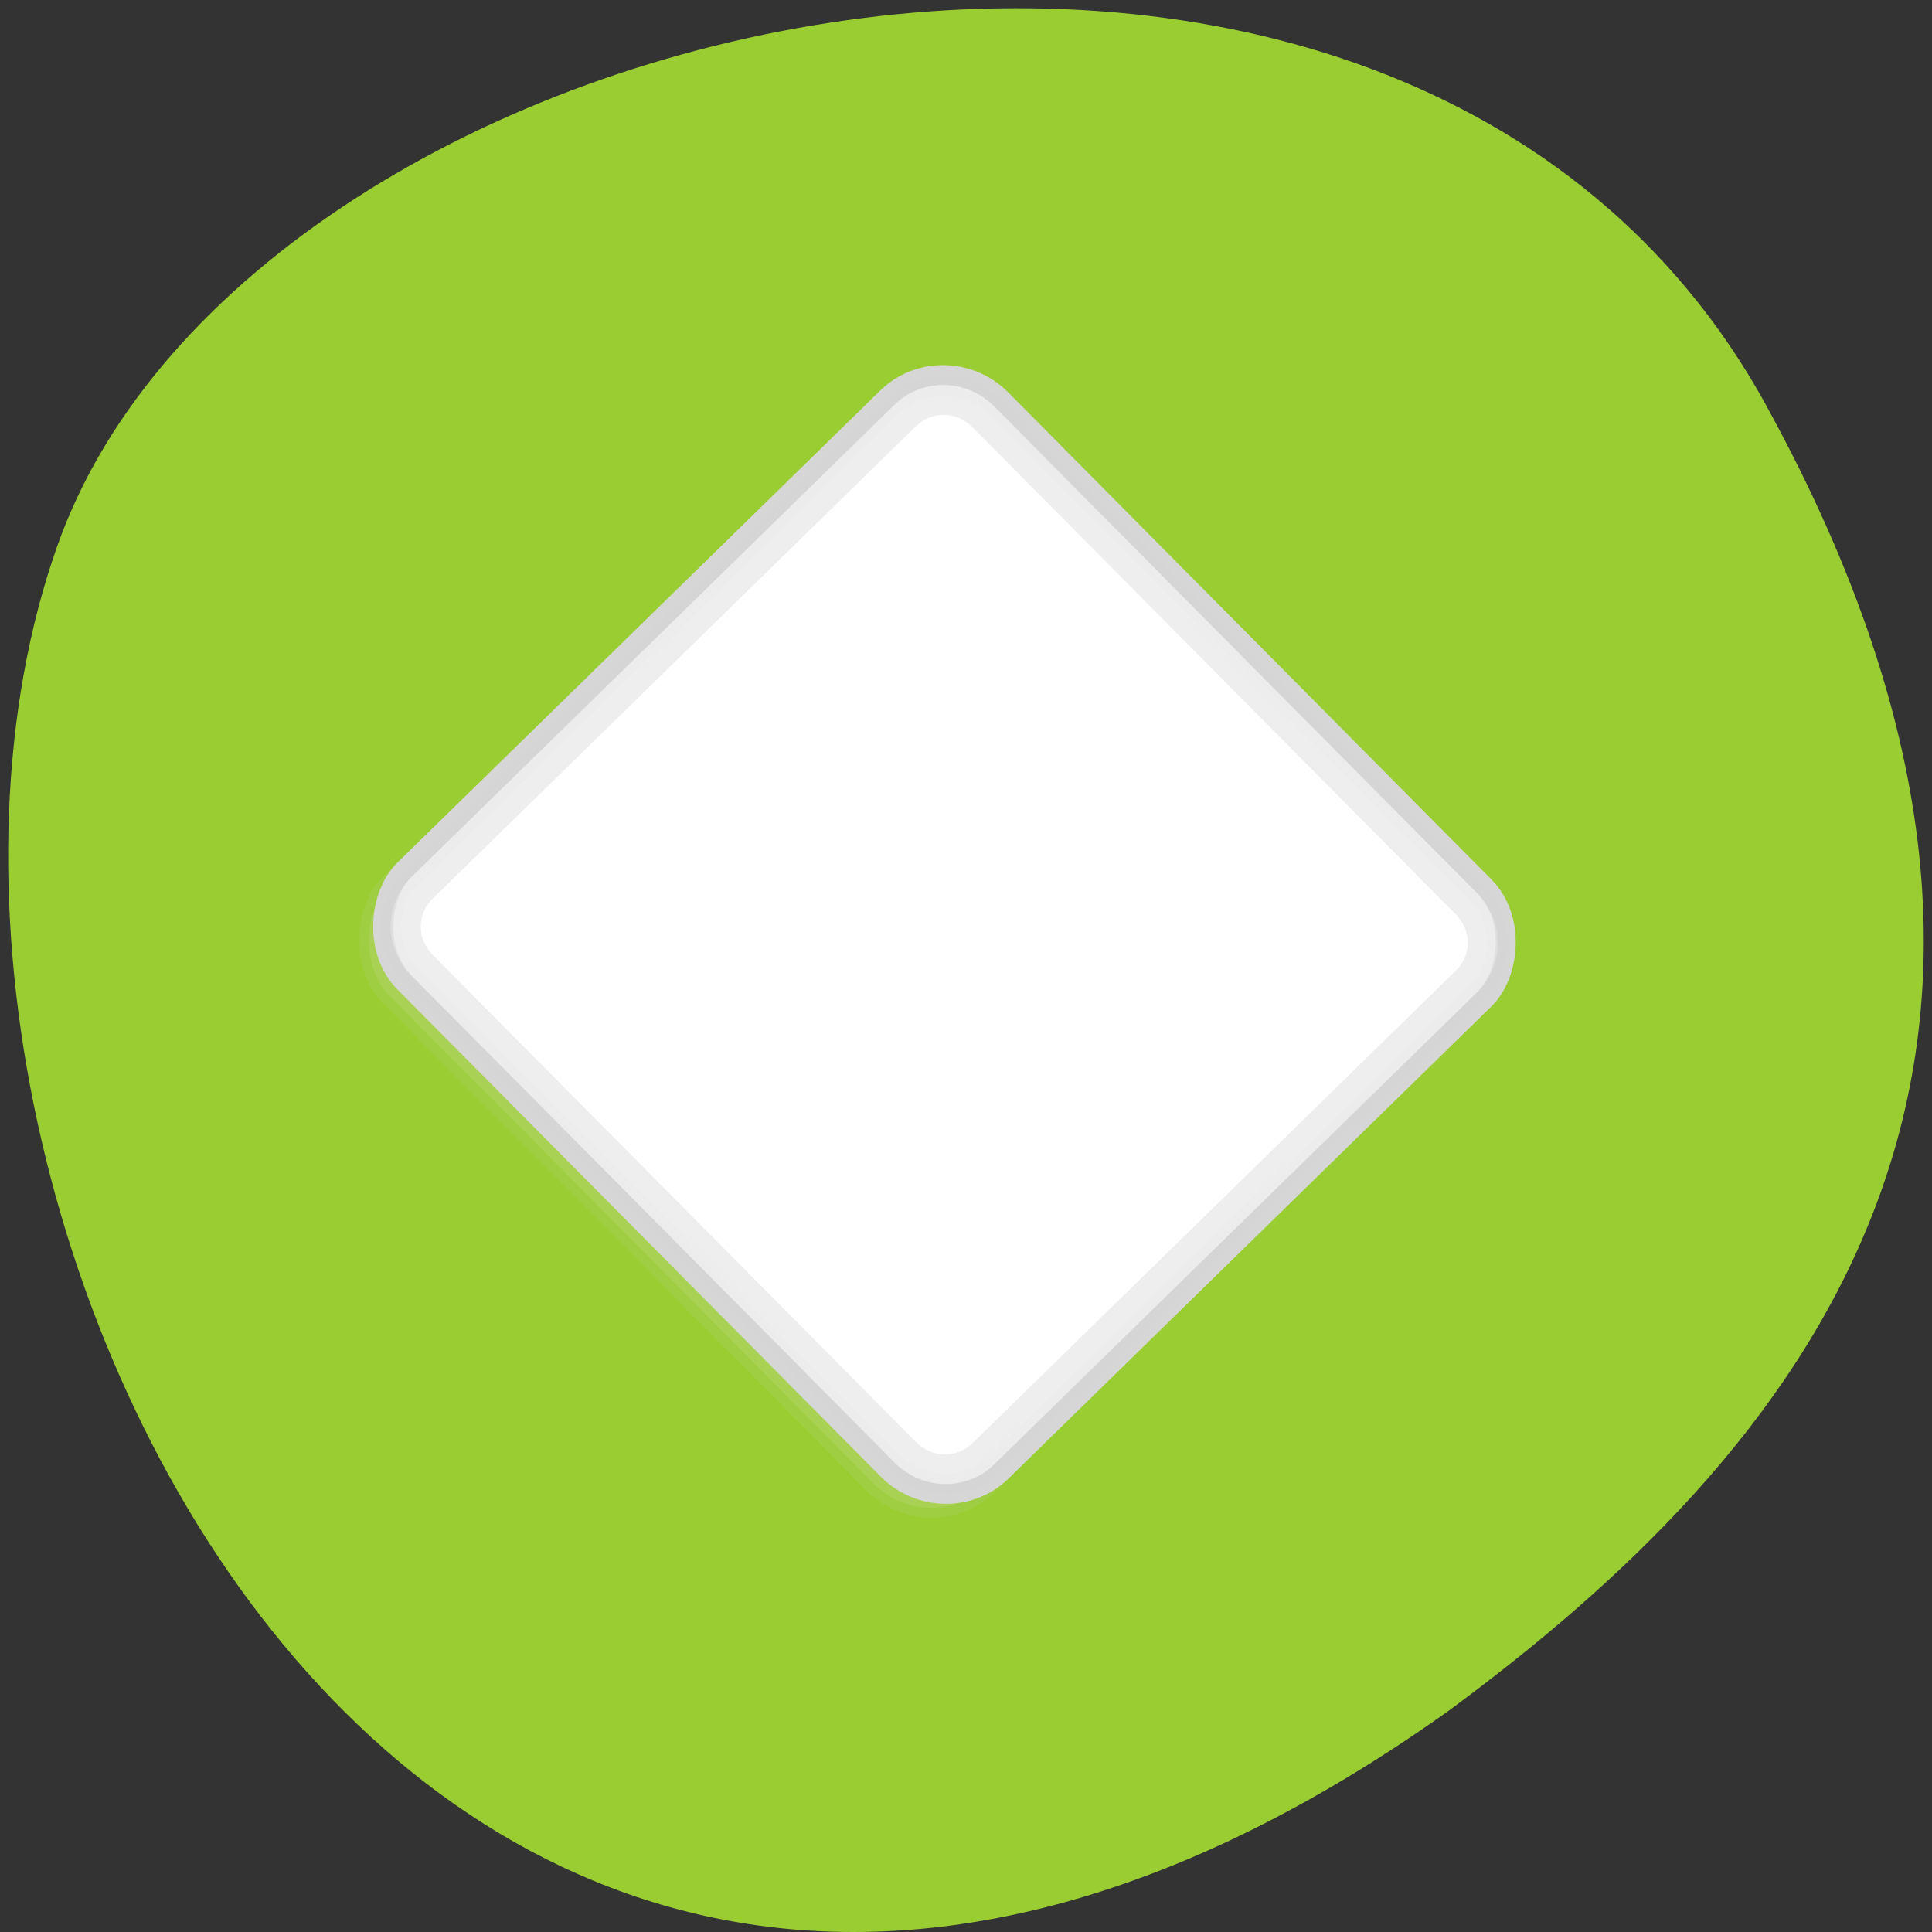 <svg xmlns="http://www.w3.org/2000/svg" viewBox="0 0 256 256"><rect x="0" y="0" width="256" height="256" fill="#333333" stroke="none"/><path transform="translate(-26.04 -13.02)" d="m 260.02 66.64 c -48.541 -88.14 -200.63 -53.931 -226.36 18.64 -30.66 86.45 49.14 250.63 184.3 154.45 45.527 -33.585 90.6 -84.949 42.05 -173.09 z" style="fill:#9acd32;color:#000"/><g transform="matrix(1.883 1.898 -1.882 1.84 125.12 34.11)" style="fill:#fff;stroke:#d6d6d6"><rect height="42" rx="4" y="4" x="3" width="42" style="opacity:0.1"/><rect height="42" rx="4" y="3" x="3" width="42"/><g><path d="m 7 3.513 c -1.946 0 -3.5 1.554 -3.5 3.5 v 34 c 0 1.946 1.554 3.5 3.5 3.5 h 34 c 1.946 0 3.5 -1.554 3.5 -3.5 v -34 c 0 -1.946 -1.554 -3.5 -3.5 -3.5 h -34 z" style="opacity:0.45"/><path d="m 7 4.513 c -1.407 0 -2.5 1.093 -2.5 2.5 v 34 c 0 1.407 1.093 2.5 2.5 2.5 h 34 c 1.407 0 2.5 -1.093 2.5 -2.5 v -34 c 0 -1.407 -1.093 -2.5 -2.5 -2.5 h -34 z" style="opacity:0.4"/></g></g></svg>